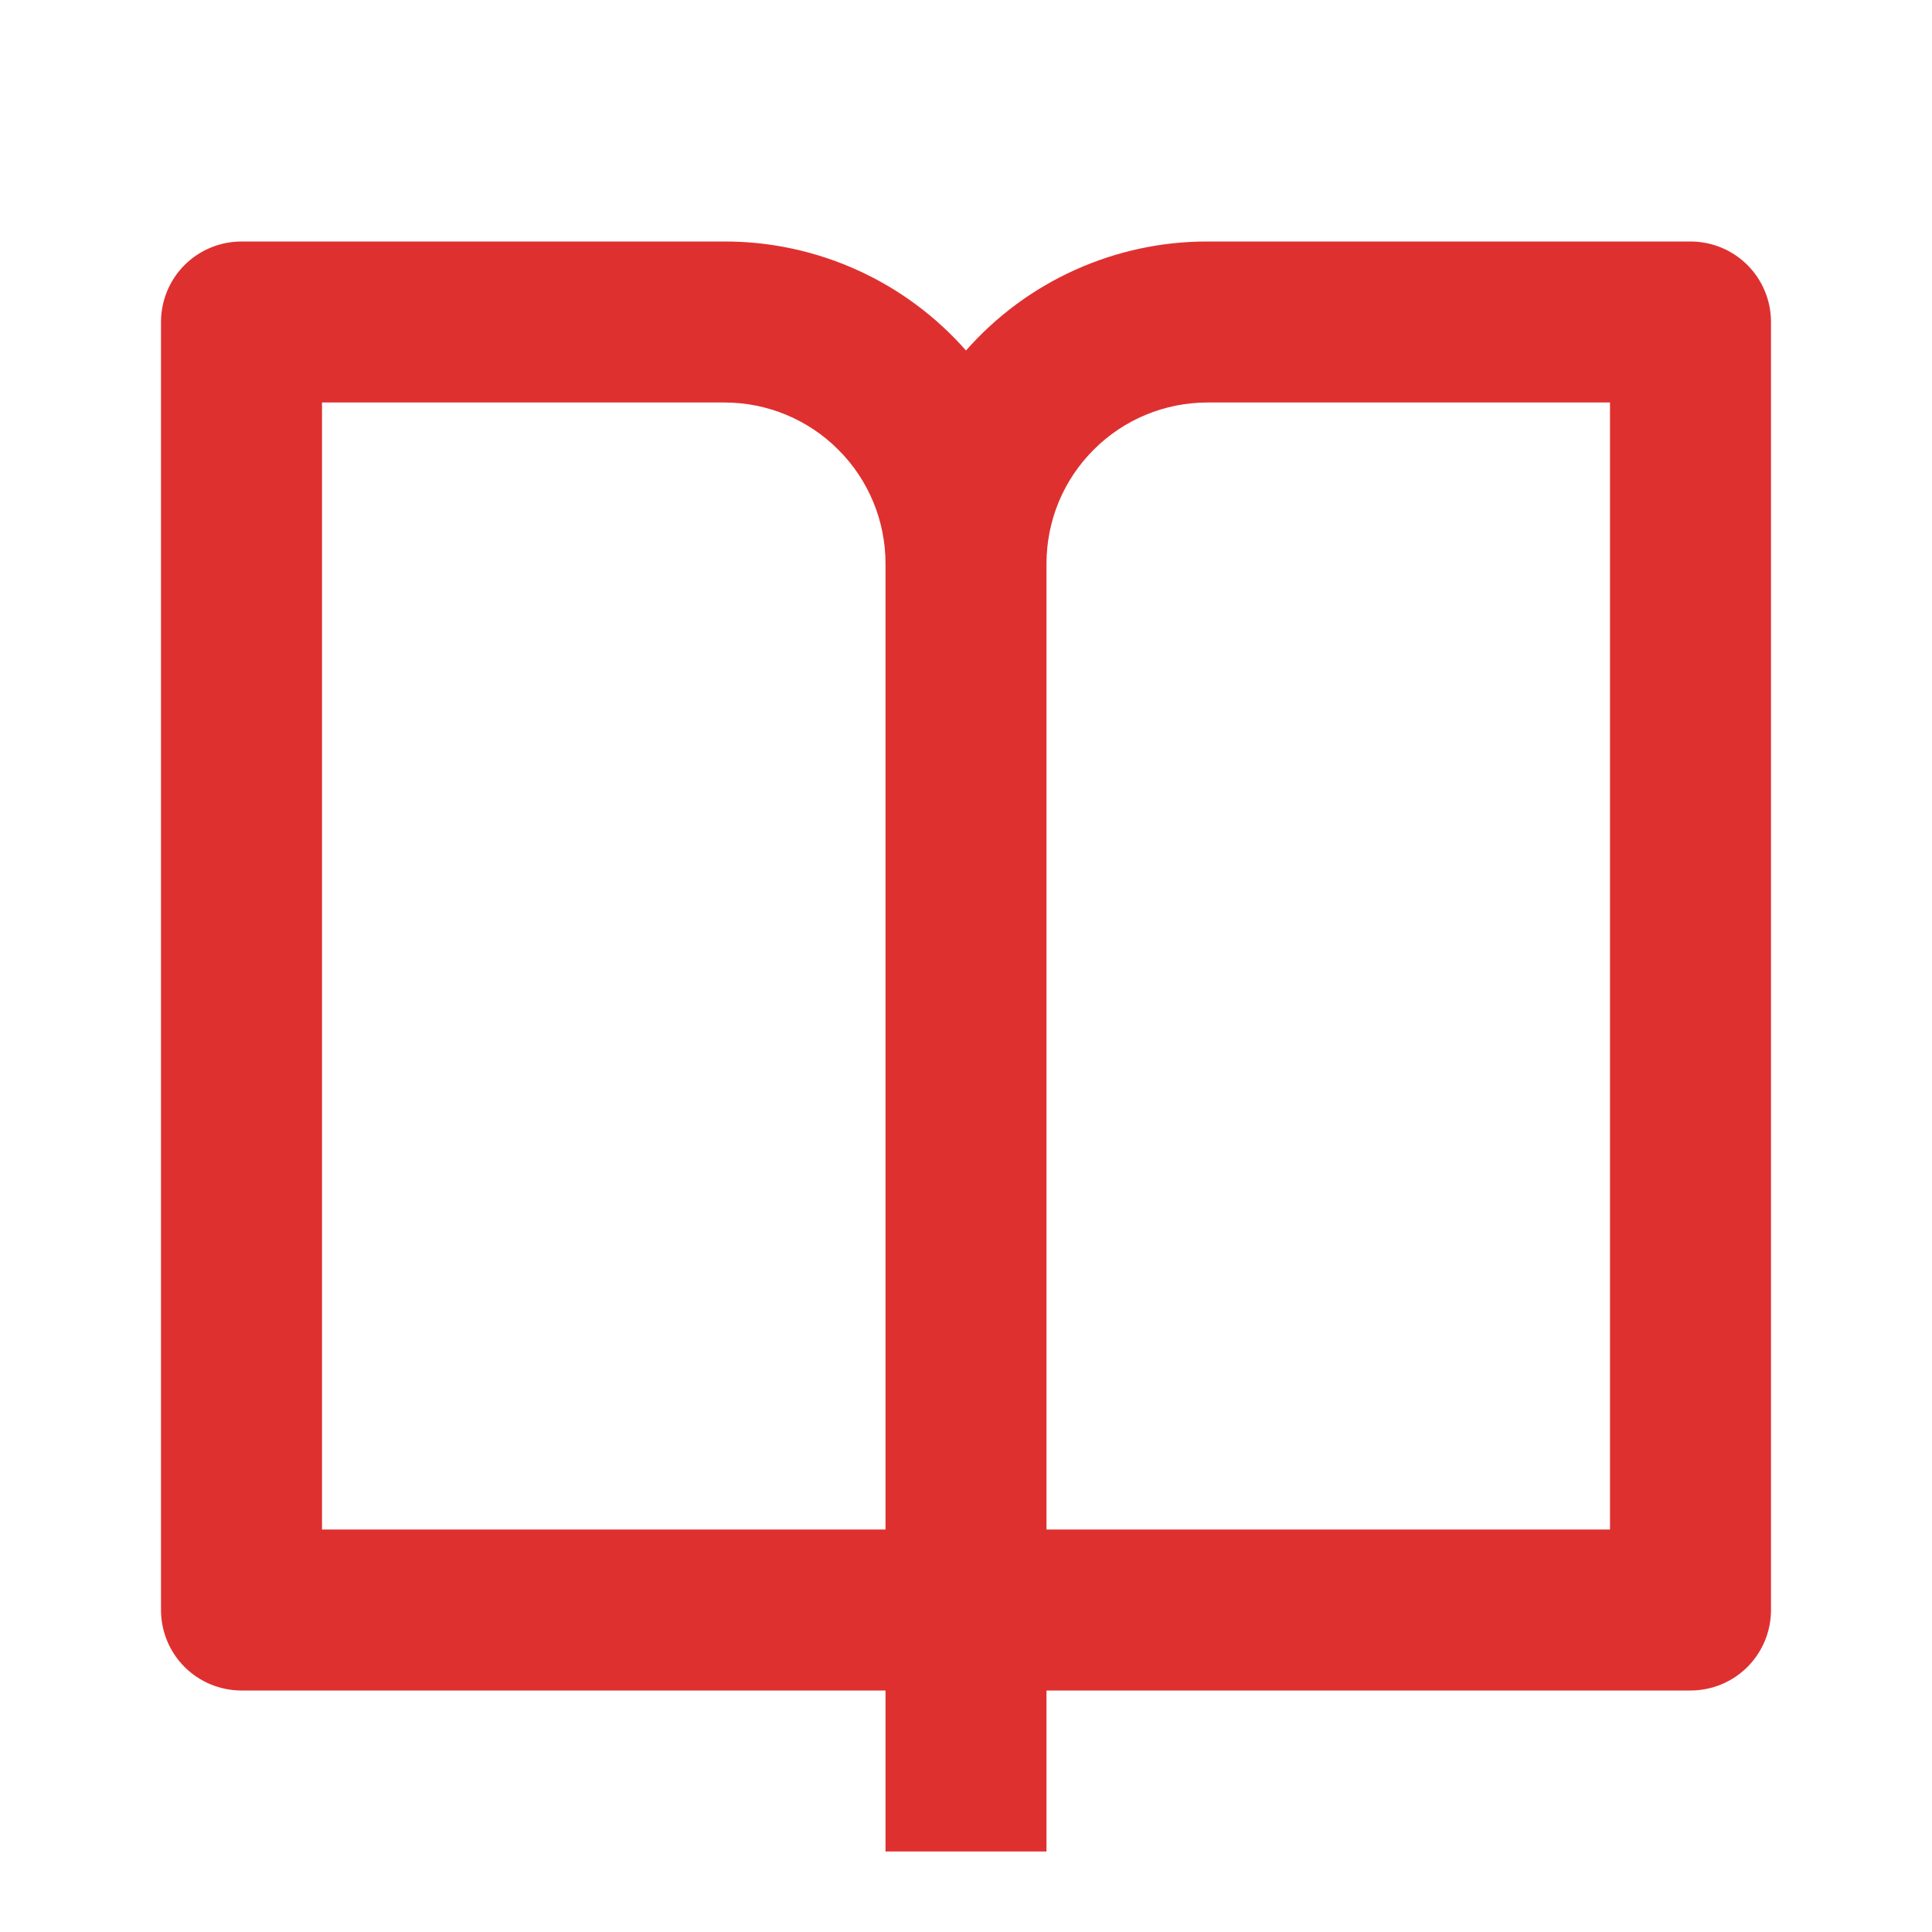 <svg width="21" height="21" viewBox="0 0 21 21" fill="none" xmlns="http://www.w3.org/2000/svg">
<path d="M11.375 18.375V20.125H9.625V18.375H2.625C2.393 18.375 2.17 18.283 2.006 18.119C1.842 17.955 1.75 17.732 1.75 17.5V3.5C1.75 3.268 1.842 3.045 2.006 2.881C2.17 2.717 2.393 2.625 2.625 2.625H7.875C8.372 2.624 8.863 2.73 9.315 2.934C9.768 3.138 10.172 3.437 10.5 3.81C10.828 3.437 11.232 3.138 11.685 2.934C12.137 2.73 12.628 2.624 13.125 2.625H18.375C18.607 2.625 18.83 2.717 18.994 2.881C19.158 3.045 19.25 3.268 19.25 3.5V17.5C19.25 17.732 19.158 17.955 18.994 18.119C18.83 18.283 18.607 18.375 18.375 18.375H11.375ZM17.5 16.625V4.375H13.125C12.661 4.375 12.216 4.559 11.888 4.888C11.559 5.216 11.375 5.661 11.375 6.125V16.625H17.5ZM9.625 16.625V6.125C9.625 5.661 9.441 5.216 9.112 4.888C8.784 4.559 8.339 4.375 7.875 4.375H3.5V16.625H9.625Z" fill="#DF3030"/>
</svg>
